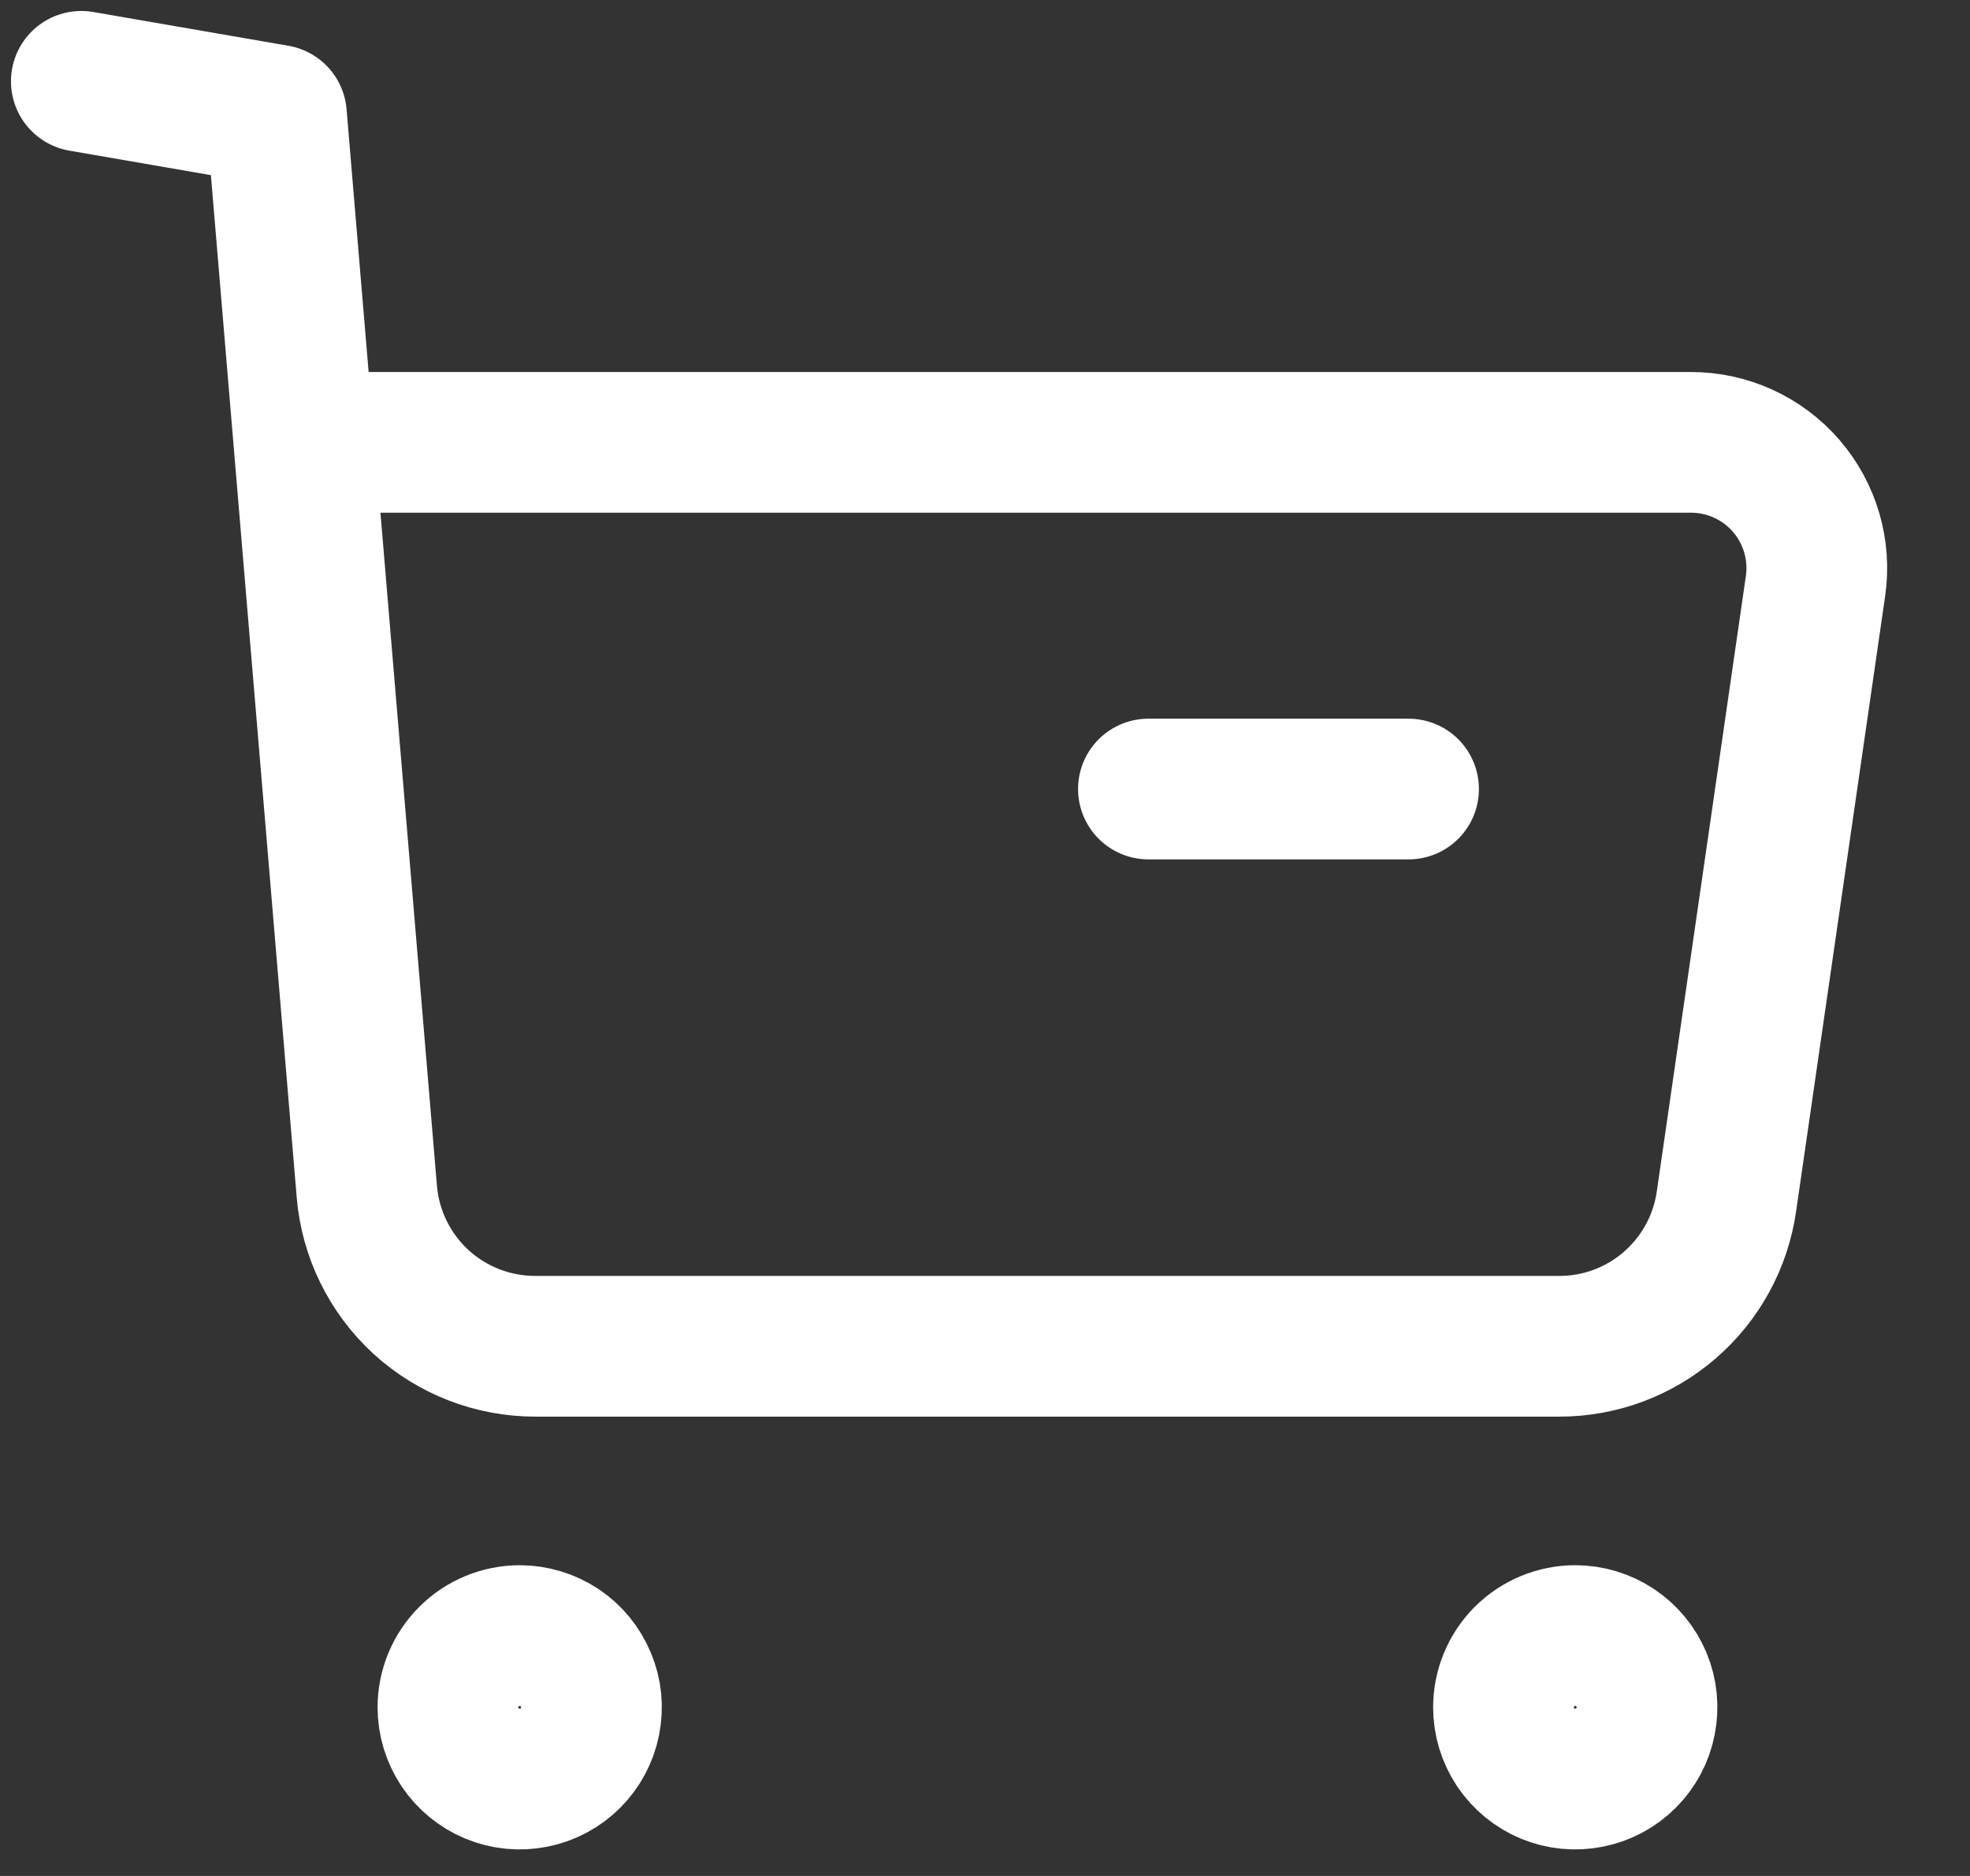 <svg width="21" height="20" viewBox="0 0 21 20" fill="none" xmlns="http://www.w3.org/2000/svg">
<rect x="0" y="0" width="21" height="20" fill="#333333" stroke="none"/>
<g clip-path="url(#clip0_2_2)">
<path d="M5.539 17.437C5.69 17.437 5.838 17.482 5.964 17.565C6.09 17.649 6.188 17.769 6.246 17.909C6.305 18.048 6.32 18.202 6.29 18.351C6.261 18.499 6.188 18.636 6.081 18.743C5.974 18.85 5.838 18.923 5.69 18.952C5.541 18.982 5.387 18.967 5.247 18.909C5.108 18.851 4.988 18.753 4.904 18.627C4.82 18.501 4.775 18.353 4.775 18.202C4.775 17.999 4.856 17.805 4.999 17.662C5.142 17.518 5.336 17.438 5.539 17.437V17.437Z" stroke="#FFFFFF" stroke-width="1.5" stroke-miterlimit="10" stroke-linecap="round" stroke-linejoin="round"/>
<path d="M16.792 17.437C16.943 17.437 17.091 17.482 17.217 17.566C17.343 17.65 17.441 17.77 17.499 17.909C17.557 18.049 17.572 18.203 17.542 18.351C17.513 18.5 17.44 18.636 17.333 18.743C17.226 18.85 17.09 18.923 16.941 18.952C16.793 18.982 16.639 18.967 16.499 18.909C16.36 18.851 16.24 18.753 16.156 18.627C16.072 18.501 16.027 18.353 16.027 18.202C16.027 17.999 16.108 17.805 16.251 17.661C16.395 17.518 16.589 17.437 16.792 17.437V17.437Z" stroke="#FFFFFF" stroke-width="1.5" stroke-miterlimit="10" stroke-linecap="round" stroke-linejoin="round"/>
<path d="M0.867 0.867L2.947 1.227L3.91 12.7C3.947 13.152 4.153 13.572 4.486 13.879C4.82 14.185 5.257 14.354 5.71 14.353H16.619C17.053 14.354 17.473 14.198 17.8 13.914C18.128 13.63 18.343 13.237 18.404 12.807L19.353 6.249C19.381 6.059 19.367 5.865 19.313 5.68C19.259 5.496 19.166 5.325 19.04 5.179C18.914 5.034 18.758 4.917 18.583 4.837C18.408 4.757 18.218 4.716 18.026 4.716H3.281" stroke="#FFFFFF" stroke-width="1.5" stroke-miterlimit="10" stroke-linecap="round" stroke-linejoin="round"/>
<path d="M12.242 8.412H15.015" stroke="#FFFFFF" stroke-width="1.5" stroke-miterlimit="10" stroke-linecap="round" stroke-linejoin="round"/>
</g>
<defs>
<clipPath id="clip0_2_2">
<rect width="20.12" height="19.716" fill="white"/>
</clipPath>
</defs>
</svg>